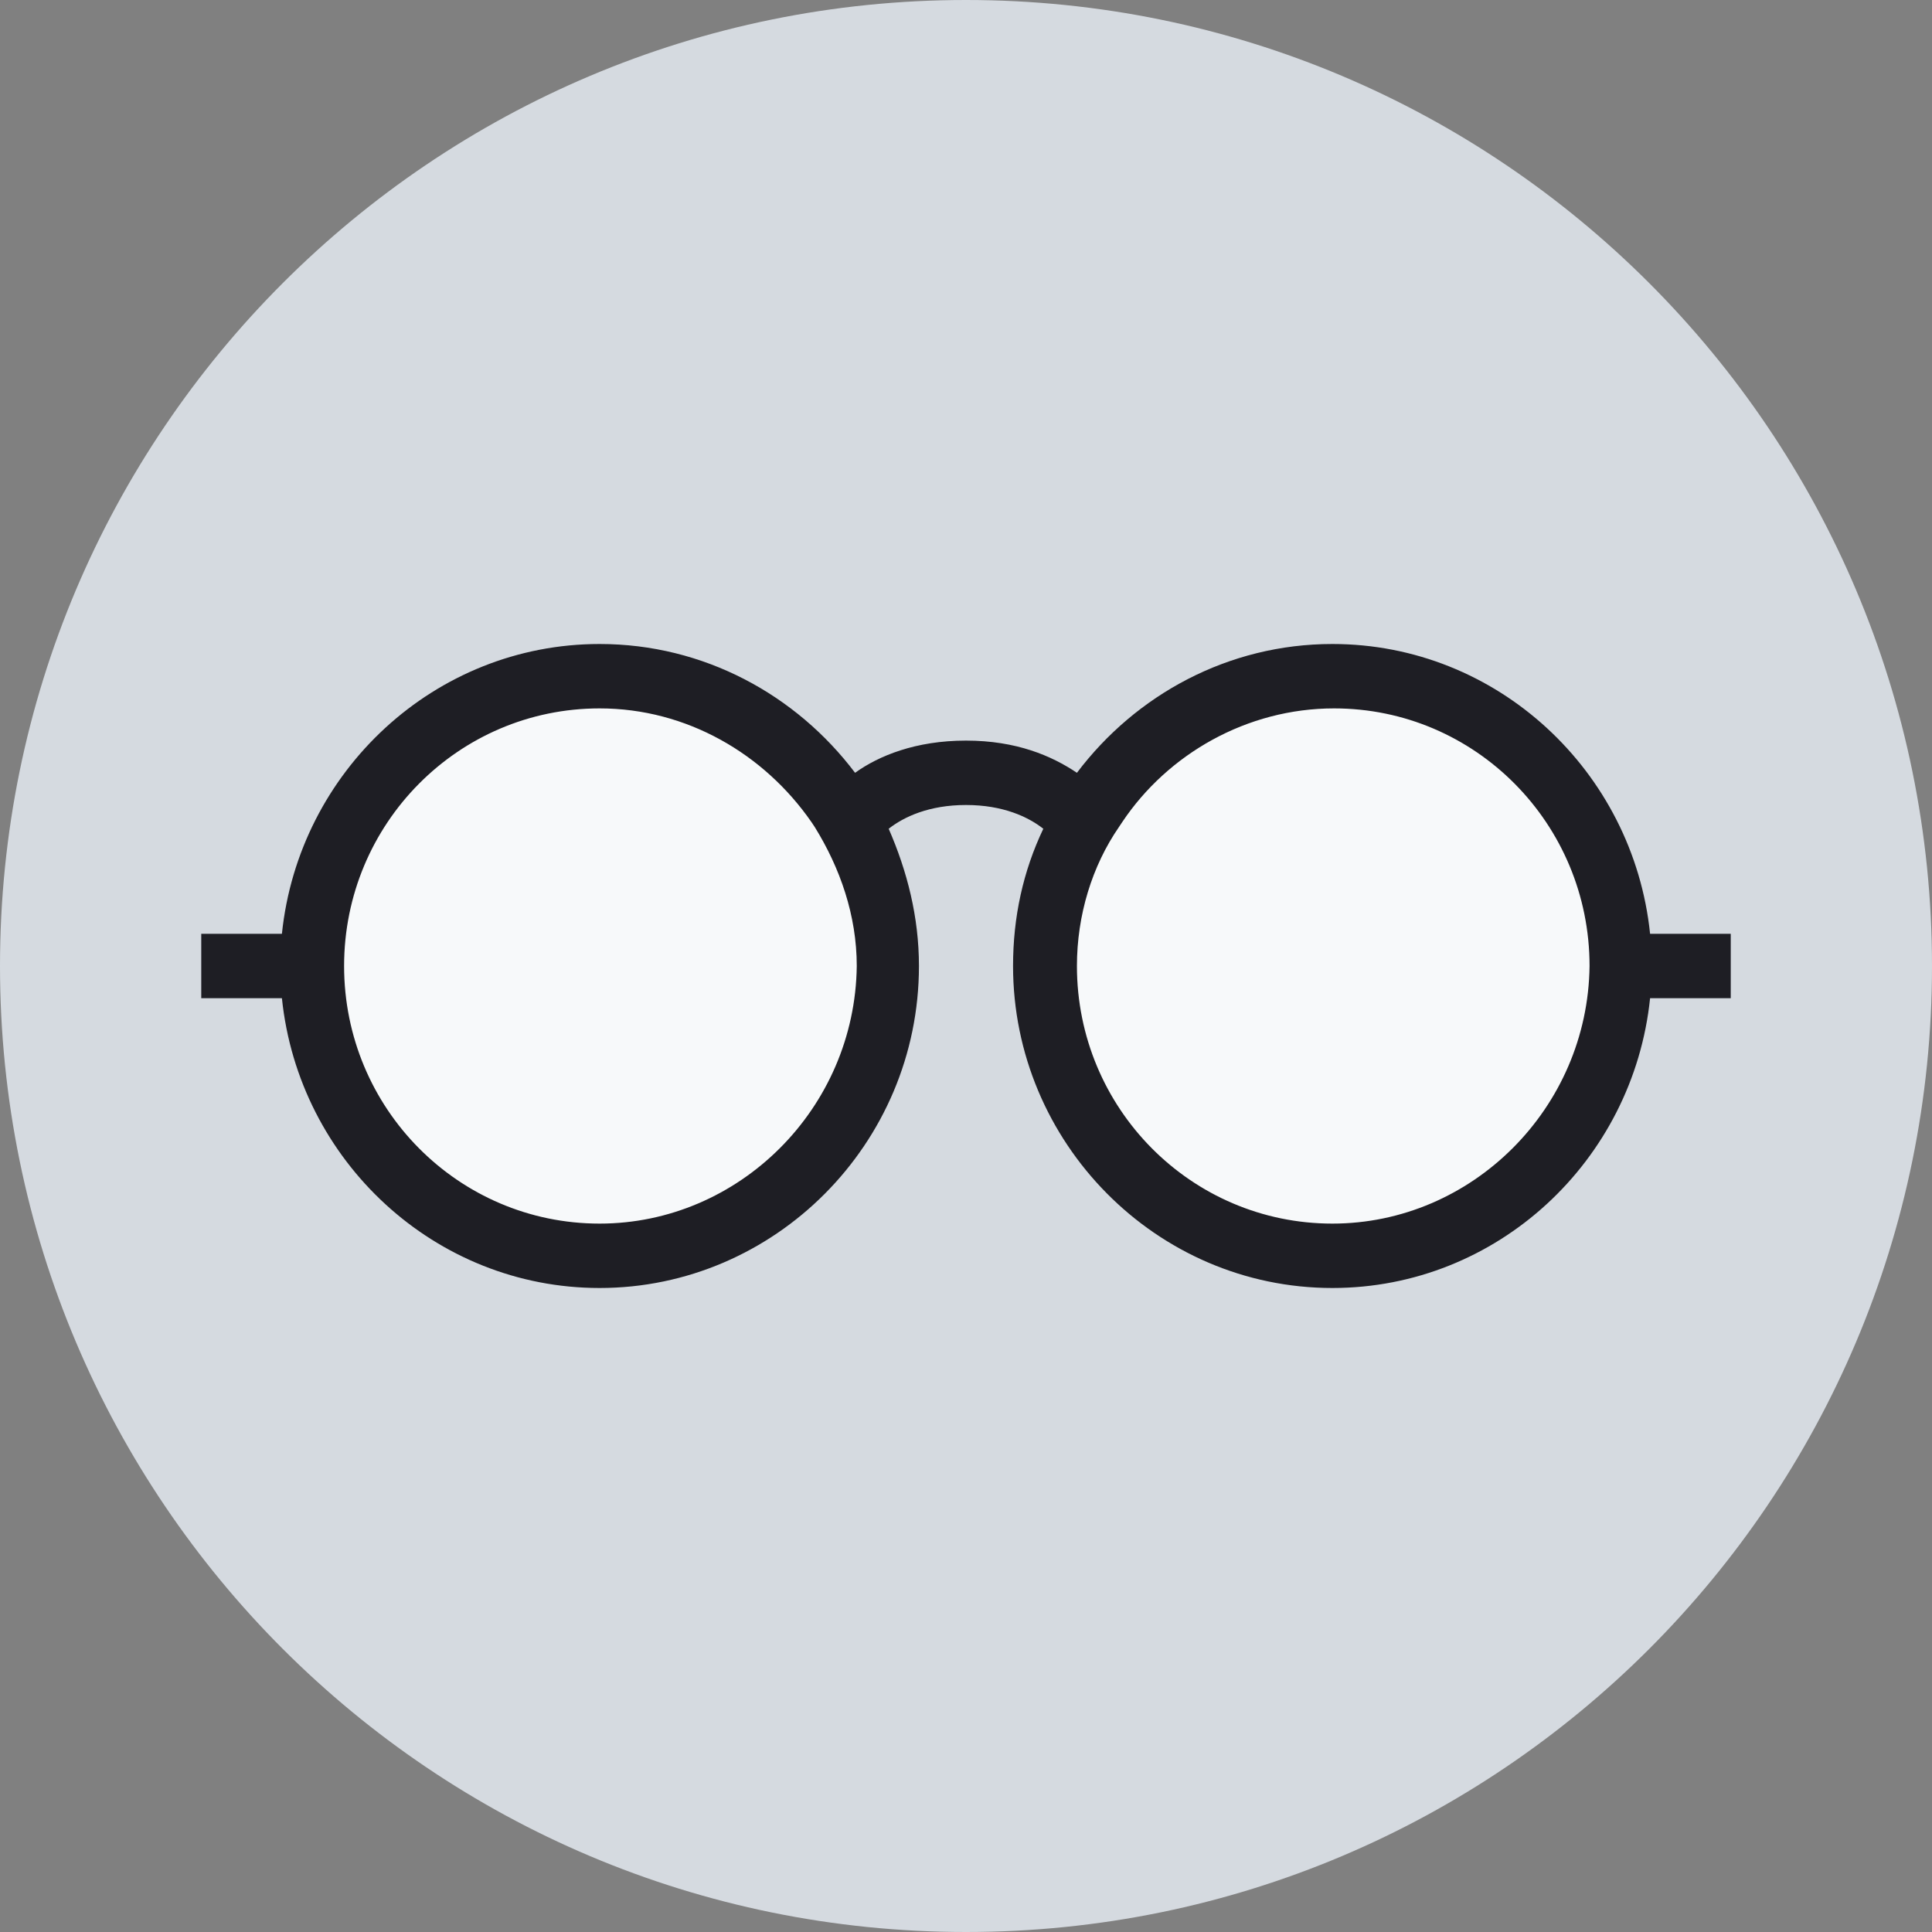 <svg width="48" height="48" viewBox="0 0 48 48" fill="none" xmlns="http://www.w3.org/2000/svg">
<rect x="0" y="0" width="48" height="48" fill="#808080" stroke="none"/>
<path fill-rule="evenodd" clip-rule="evenodd" d="M24 48C37.255 48 48 37.255 48 24C48 10.745 37.255 0 24 0C10.745 0 0 10.745 0 24C0 37.255 10.745 48 24 48Z" fill="#D5DAE0"/>
<mask id="mask0_640_2940" style="mask-type:alpha" maskUnits="userSpaceOnUse" x="0" y="0" width="48" height="48">
<path fill-rule="evenodd" clip-rule="evenodd" d="M24 48C37.255 48 48 37.255 48 24C48 10.745 37.255 0 24 0C10.745 0 0 10.745 0 24C0 37.255 10.745 48 24 48Z" fill="white"/>
</mask>
<g mask="url(#mask0_640_2940)">
<path fill-rule="evenodd" clip-rule="evenodd" d="M33 31C36.866 31 40 27.866 40 24C40 20.134 36.866 17 33 17C29.134 17 26 20.134 26 24C26 27.866 29.134 31 33 31Z" fill="#F7F9FA"/>
<path fill-rule="evenodd" clip-rule="evenodd" d="M15 31C18.866 31 22 27.866 22 24C22 20.134 18.866 17 15 17C11.134 17 8 20.134 8 24C8 27.866 11.134 31 15 31Z" fill="#F7F9FA"/>
<path fill-rule="evenodd" clip-rule="evenodd" d="M43 23.2H40.996C40.578 19.158 37.196 16 33.103 16C30.514 16 28.218 17.263 26.756 19.2C26.13 18.779 25.253 18.4 24 18.4C22.747 18.4 21.829 18.779 21.244 19.2C19.782 17.263 17.486 16 14.897 16C10.804 16 7.422 19.158 7.004 23.2H5V24.8H7.004C7.422 28.842 10.804 32 14.897 32C19.24 32 22.831 28.421 22.831 24C22.831 22.779 22.538 21.642 22.079 20.59C22.455 20.295 23.081 20 24 20C24.919 20 25.545 20.295 25.921 20.59C25.42 21.642 25.169 22.779 25.169 24C25.169 28.379 28.719 32 33.103 32C37.196 32 40.578 28.842 40.996 24.8H43V23.2ZM33.103 30.4C29.596 30.4 26.756 27.537 26.756 24C26.756 22.737 27.132 21.516 27.8 20.547L27.884 20.421C29.011 18.737 30.974 17.6 33.145 17.6C36.653 17.6 39.492 20.463 39.492 24C39.451 27.537 36.569 30.4 33.103 30.4ZM14.897 30.4C11.389 30.4 8.549 27.537 8.549 24C8.549 20.463 11.389 17.6 14.897 17.6C17.068 17.6 18.989 18.737 20.158 20.421L20.242 20.547C20.868 21.558 21.286 22.737 21.286 24C21.244 27.537 18.363 30.4 14.897 30.4Z" fill="#1E1E24"/>
</g>
</svg>
